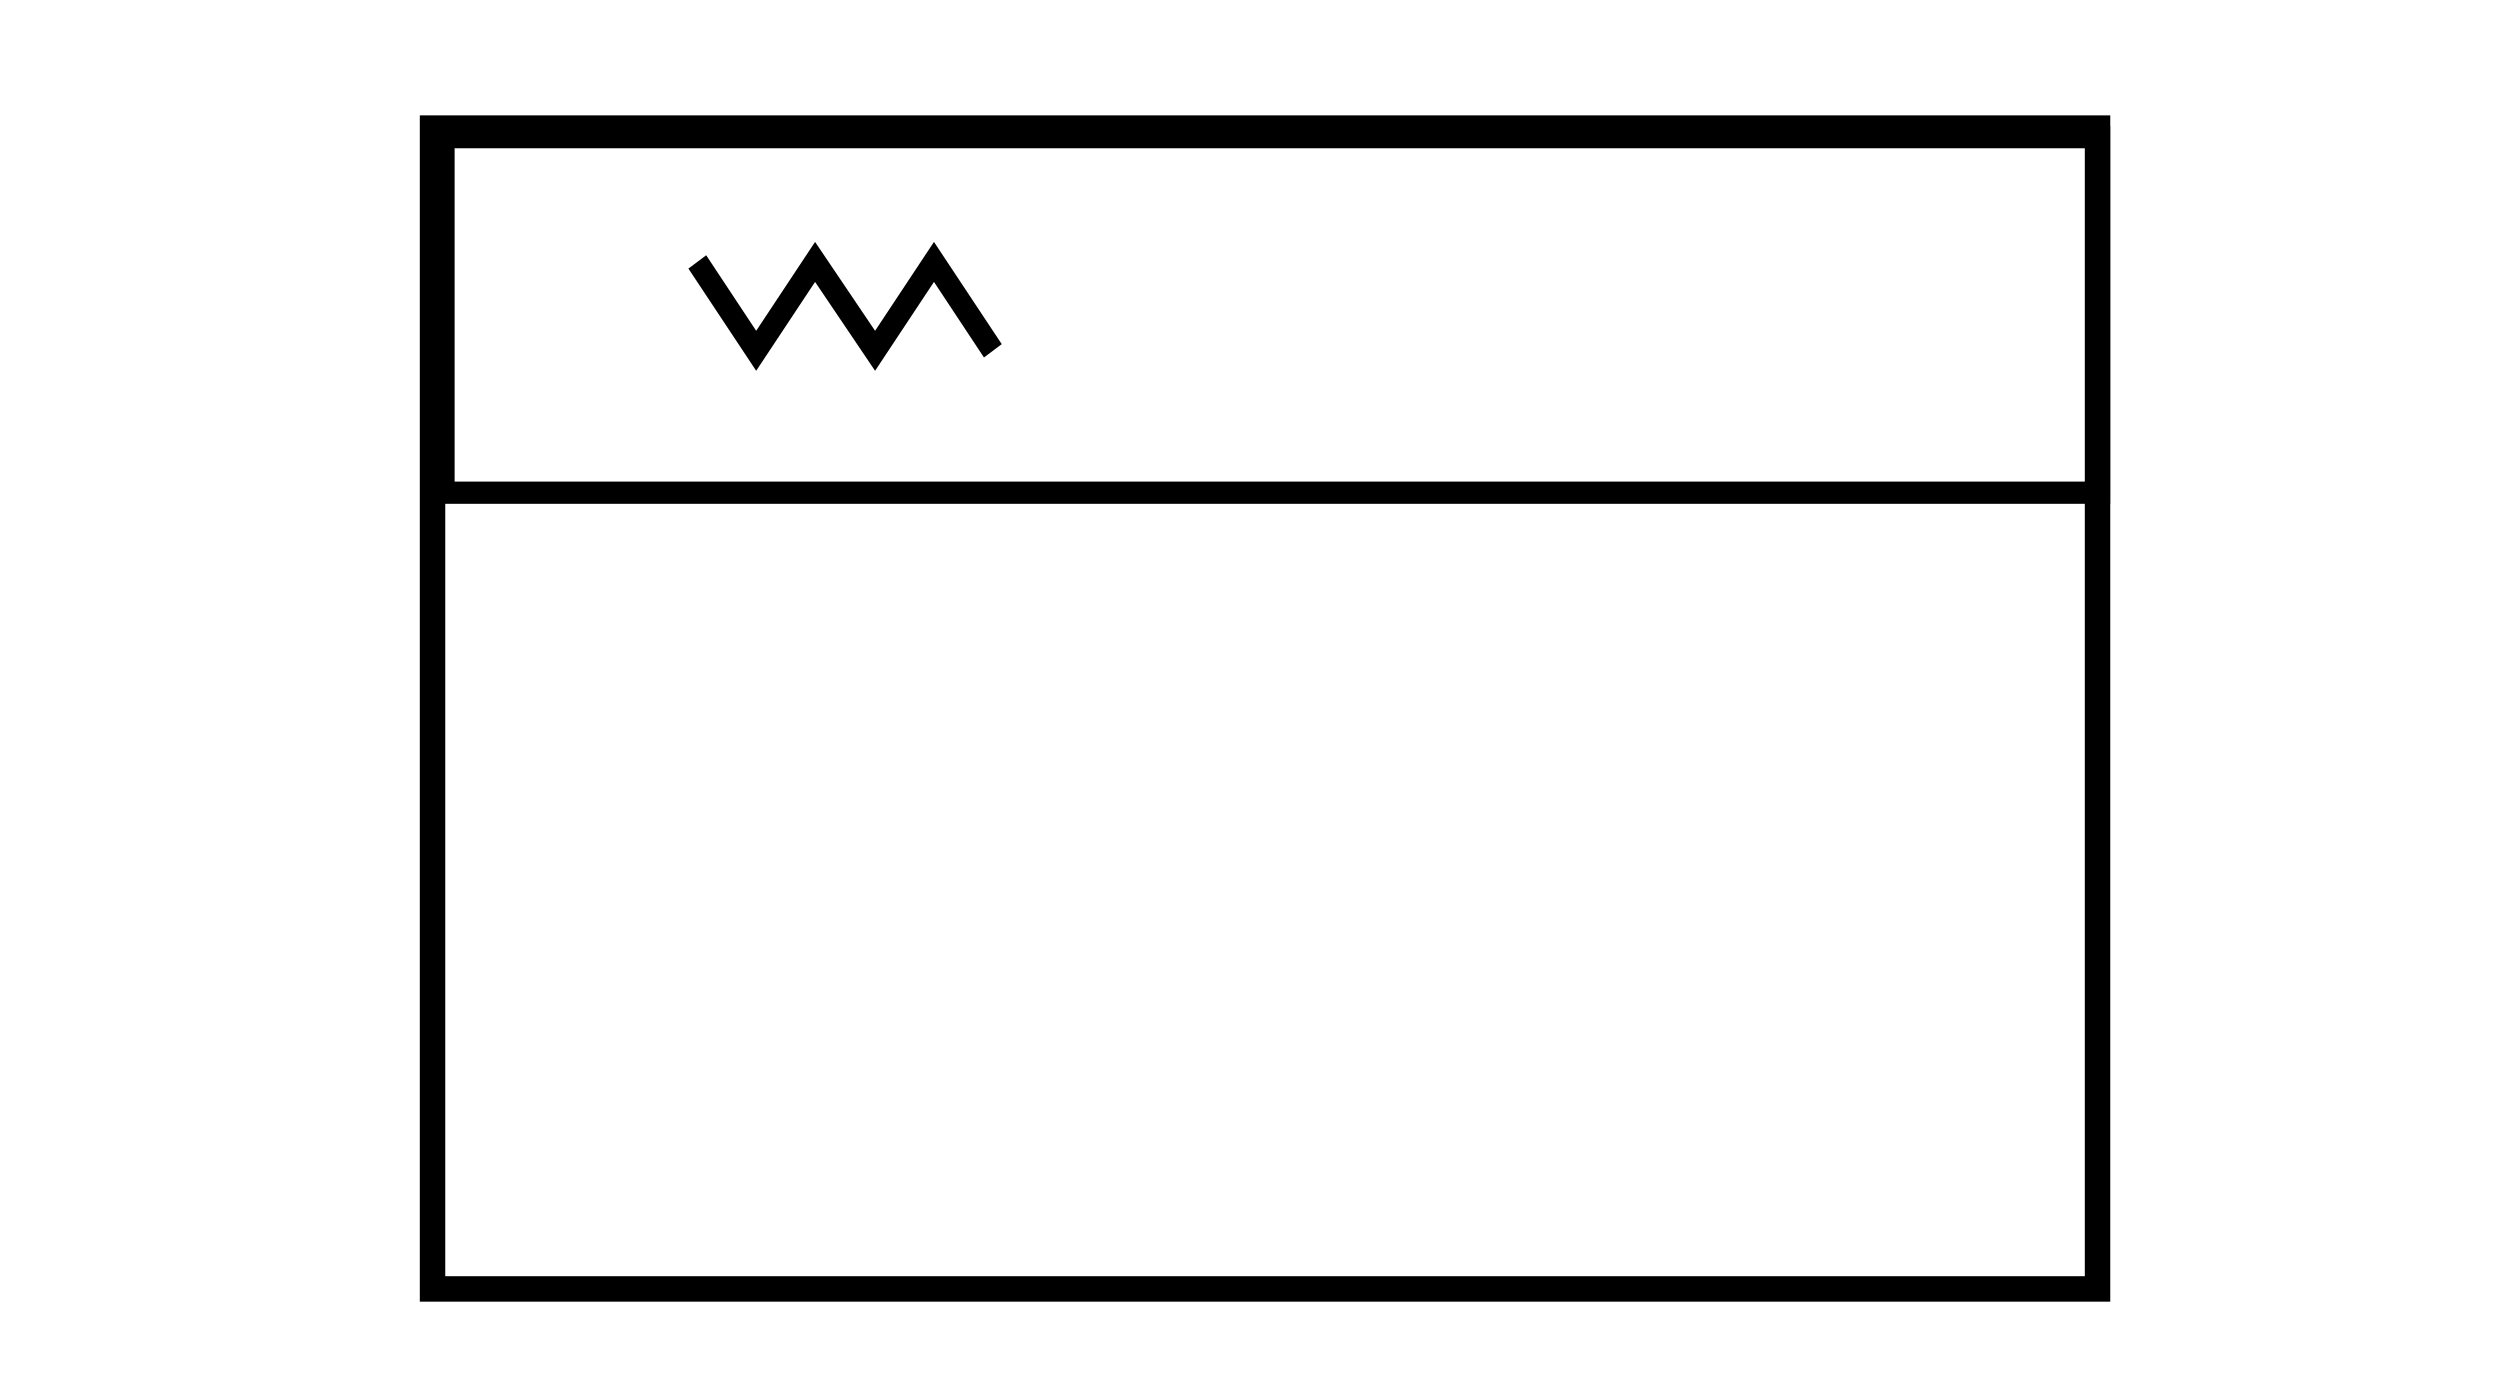 <?xml version="1.0" encoding="UTF-8" standalone="no"?>
<!-- Generator: Adobe Illustrator 17.1.0, SVG Export Plug-In . SVG Version: 6.00 Build 0)  -->

<svg
   xmlns:dc="http://purl.org/dc/elements/1.1/"
   xmlns:cc="http://creativecommons.org/ns#"
   xmlns:rdf="http://www.w3.org/1999/02/22-rdf-syntax-ns#"
   xmlns:svg="http://www.w3.org/2000/svg"
   xmlns="http://www.w3.org/2000/svg"
   xmlns:sodipodi="http://sodipodi.sourceforge.net/DTD/sodipodi-0.dtd"
   xmlns:inkscape="http://www.inkscape.org/namespaces/inkscape"
   version="1.1"
   x="0px"
   y="0px"
   viewBox="0 0 225 126"
   enable-background="new 0 0 225 126"
   xml:space="preserve"
   id="svg2"
   inkscape:version="0.91 r13725"
   sodipodi:docname="hero.svg"><defs
     id="defs29" /><sodipodi:namedview
     pagecolor="#ffffff"
     bordercolor="#666666"
     borderopacity="1"
     objecttolerance="10"
     gridtolerance="10"
     guidetolerance="10"
     inkscape:pageopacity="0"
     inkscape:pageshadow="2"
     inkscape:window-width="1871"
     inkscape:window-height="1062"
     id="namedview27"
     showgrid="true"
     showguides="true"
     inkscape:guide-bbox="true"
     inkscape:zoom="5.2977778"
     inkscape:cx="96.813176"
     inkscape:cy="67.617336"
     inkscape:window-x="49"
     inkscape:window-y="18"
     inkscape:window-maximized="1"
     inkscape:current-layer="art-7"><inkscape:grid
       type="xygrid"
       id="grid4219" /></sodipodi:namedview><g
     id="background"
     display="none"><rect
       display="inline"
       fill="#B0BEC5"
       width="225"
       height="126"
       id="rect5" /></g><g
     id="label" /><g
     id="art"><g
       id="ic_x5F_add_x0D_" /><g
       style="display:none"
       id="background-3"
       display="none"
       transform="translate(3.209,7.051)"><rect
         style="display:inline;fill:#b0bec5"
         y="0"
         x="0"
         display="inline"
         width="225"
         height="126"
         id="rect4158" /></g><g
       id="label-6"
       transform="translate(3.209,7.051)" /><g
       id="art-7"
       transform="translate(3.209,46.423)"><g
         id="ic_x5F_add_x0D_-5" /><path
         inkscape:connector-curvature="0"
         d="m 186.706,-1.08 -151,0 0,-34 151,0 0,34 z m -149,-2 147,0 0,-30 -147,0 0,30 z"
         id="path4162" /><polygon
         id="polygon11"
         points="77.4,62.4 75.8,63.6 71.3,56.8 66,64.8 60.6,56.8 55.3,64.8 49.2,55.6 50.8,54.4 55.3,61.2 60.6,53.2 66,61.2 71.3,53.2 "
         transform="translate(9.548,-77.851)" /><rect
         style="fill:none;fill-opacity:1;stroke:#000000;stroke-width:2.291;stroke-miterlimit:4;stroke-dasharray:none;stroke-opacity:1"
         id="rect4149"
         width="149.85"
         height="104.475"
         x="35.719"
         y="-34.894" /></g><g
       id="Guides-3"
       transform="translate(3.209,7.051)" /></g><g
     id="Guides" /></svg>